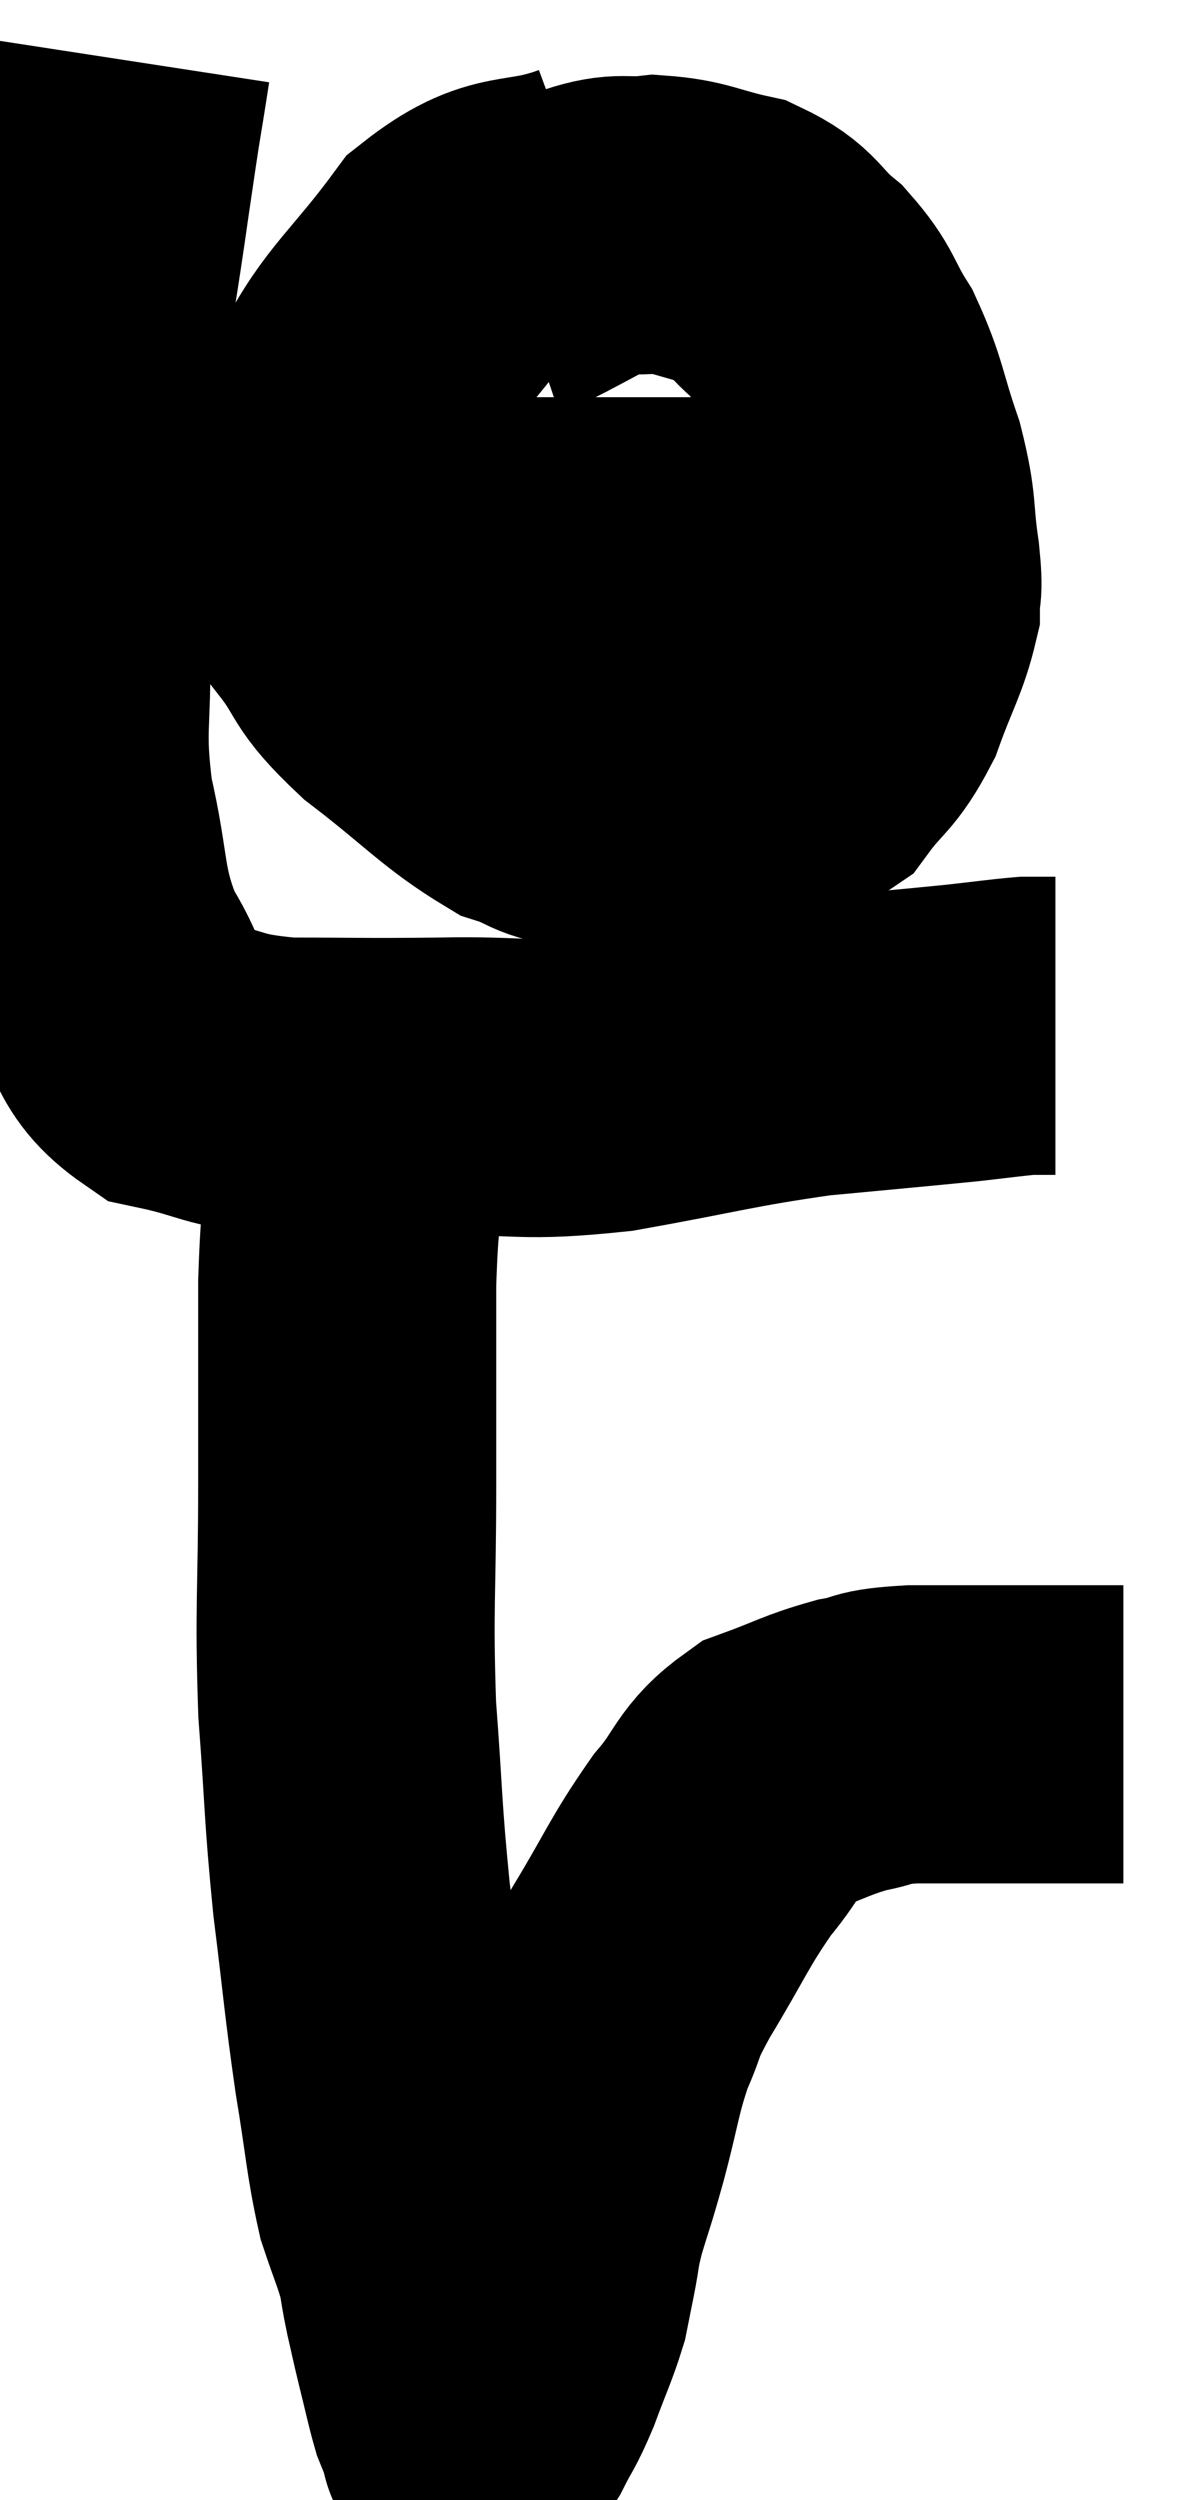 <svg xmlns="http://www.w3.org/2000/svg" viewBox="12.716 3.38 19.844 41.92" width="19.844" height="41.92"><path d="M 14.76 4.38 C 14.58 5.55, 14.655 4.965, 14.4 6.72 C 14.07 9.06, 13.905 9.525, 13.74 11.4 C 13.74 12.81, 13.725 12.855, 13.74 14.22 C 13.77 15.54, 13.635 15.555, 13.8 16.86 C 14.1 18.15, 13.965 18.36, 14.4 19.44 C 14.97 20.31, 14.76 20.64, 15.54 21.18 C 16.53 21.39, 16.38 21.495, 17.52 21.6 C 18.81 21.6, 18.735 21.615, 20.1 21.6 C 21.54 21.57, 21.42 21.705, 22.98 21.54 C 24.66 21.24, 24.87 21.15, 26.34 20.94 C 27.6 20.82, 27.96 20.79, 28.86 20.7 C 29.4 20.64, 29.595 20.61, 29.94 20.58 C 30.09 20.58, 30.12 20.58, 30.24 20.58 C 30.33 20.58, 30.375 20.58, 30.42 20.58 L 30.42 20.58" fill="none" stroke="black" stroke-width="5"></path><path d="M 22.62 6.9 C 21.48 7.32, 21.33 6.96, 20.34 7.74 C 19.5 8.88, 19.155 9.06, 18.66 10.02 C 18.51 10.8, 18.435 10.71, 18.36 11.58 C 18.36 12.54, 18.09 12.675, 18.36 13.5 C 18.9 14.19, 18.66 14.145, 19.44 14.88 C 20.46 15.66, 20.685 15.96, 21.48 16.44 C 22.05 16.62, 21.87 16.695, 22.62 16.8 C 23.55 16.83, 23.565 17.01, 24.48 16.86 C 25.38 16.53, 25.62 16.65, 26.28 16.2 C 26.7 15.63, 26.775 15.72, 27.12 15.06 C 27.39 14.31, 27.525 14.13, 27.66 13.56 C 27.66 13.17, 27.72 13.38, 27.66 12.78 C 27.54 11.97, 27.63 12, 27.42 11.16 C 27.12 10.29, 27.15 10.14, 26.82 9.42 C 26.46 8.85, 26.535 8.775, 26.1 8.28 C 25.59 7.86, 25.68 7.725, 25.08 7.44 C 24.39 7.29, 24.315 7.185, 23.7 7.14 C 23.16 7.2, 23.175 7.08, 22.62 7.26 C 22.05 7.56, 21.81 7.695, 21.48 7.86 L 21.3 7.92" fill="none" stroke="black" stroke-width="5"></path><path d="M 18.78 12.54 C 19.65 12.54, 19.485 12.54, 20.52 12.54 C 21.72 12.54, 21.915 12.54, 22.92 12.54 C 23.73 12.54, 23.76 12.54, 24.54 12.54 C 25.29 12.54, 25.515 12.54, 26.04 12.54 C 26.34 12.54, 26.49 12.54, 26.64 12.54 L 26.64 12.54" fill="none" stroke="black" stroke-width="5"></path><path d="M 18.72 21.54 C 18.72 22.14, 18.765 21.9, 18.72 22.74 C 18.63 23.82, 18.585 23.52, 18.54 24.9 C 18.54 26.58, 18.54 26.475, 18.54 28.26 C 18.54 30.15, 18.48 30.3, 18.54 32.04 C 18.66 33.63, 18.63 33.705, 18.78 35.22 C 18.96 36.66, 18.96 36.84, 19.14 38.1 C 19.32 39.18, 19.32 39.45, 19.5 40.26 C 19.68 40.8, 19.74 40.905, 19.86 41.34 C 19.92 41.67, 19.905 41.64, 19.98 42 C 20.07 42.39, 20.055 42.345, 20.16 42.78 C 20.28 43.26, 20.31 43.425, 20.4 43.74 C 20.46 43.89, 20.475 43.92, 20.52 44.04 C 20.55 44.13, 20.55 44.16, 20.58 44.22 C 20.61 44.25, 20.55 44.34, 20.64 44.28 C 20.79 44.13, 20.76 44.265, 20.94 43.98 C 21.15 43.56, 21.15 43.635, 21.36 43.14 C 21.57 42.57, 21.645 42.435, 21.78 42 C 21.84 41.7, 21.825 41.775, 21.9 41.4 C 21.99 40.95, 21.945 41.025, 22.08 40.5 C 22.26 39.9, 22.23 40.05, 22.44 39.3 C 22.68 38.4, 22.665 38.25, 22.92 37.5 C 23.19 36.9, 23.025 37.095, 23.46 36.3 C 24.06 35.31, 24.105 35.115, 24.66 34.32 C 25.17 33.72, 25.095 33.54, 25.68 33.12 C 26.34 32.88, 26.415 32.805, 27 32.64 C 27.51 32.55, 27.255 32.505, 28.02 32.46 C 29.04 32.46, 29.325 32.46, 30.06 32.46 C 30.51 32.46, 30.615 32.46, 30.96 32.46 C 31.2 32.46, 31.29 32.46, 31.44 32.46 C 31.5 32.46, 31.53 32.46, 31.56 32.46 L 31.56 32.46" fill="none" stroke="black" stroke-width="5"></path></svg>